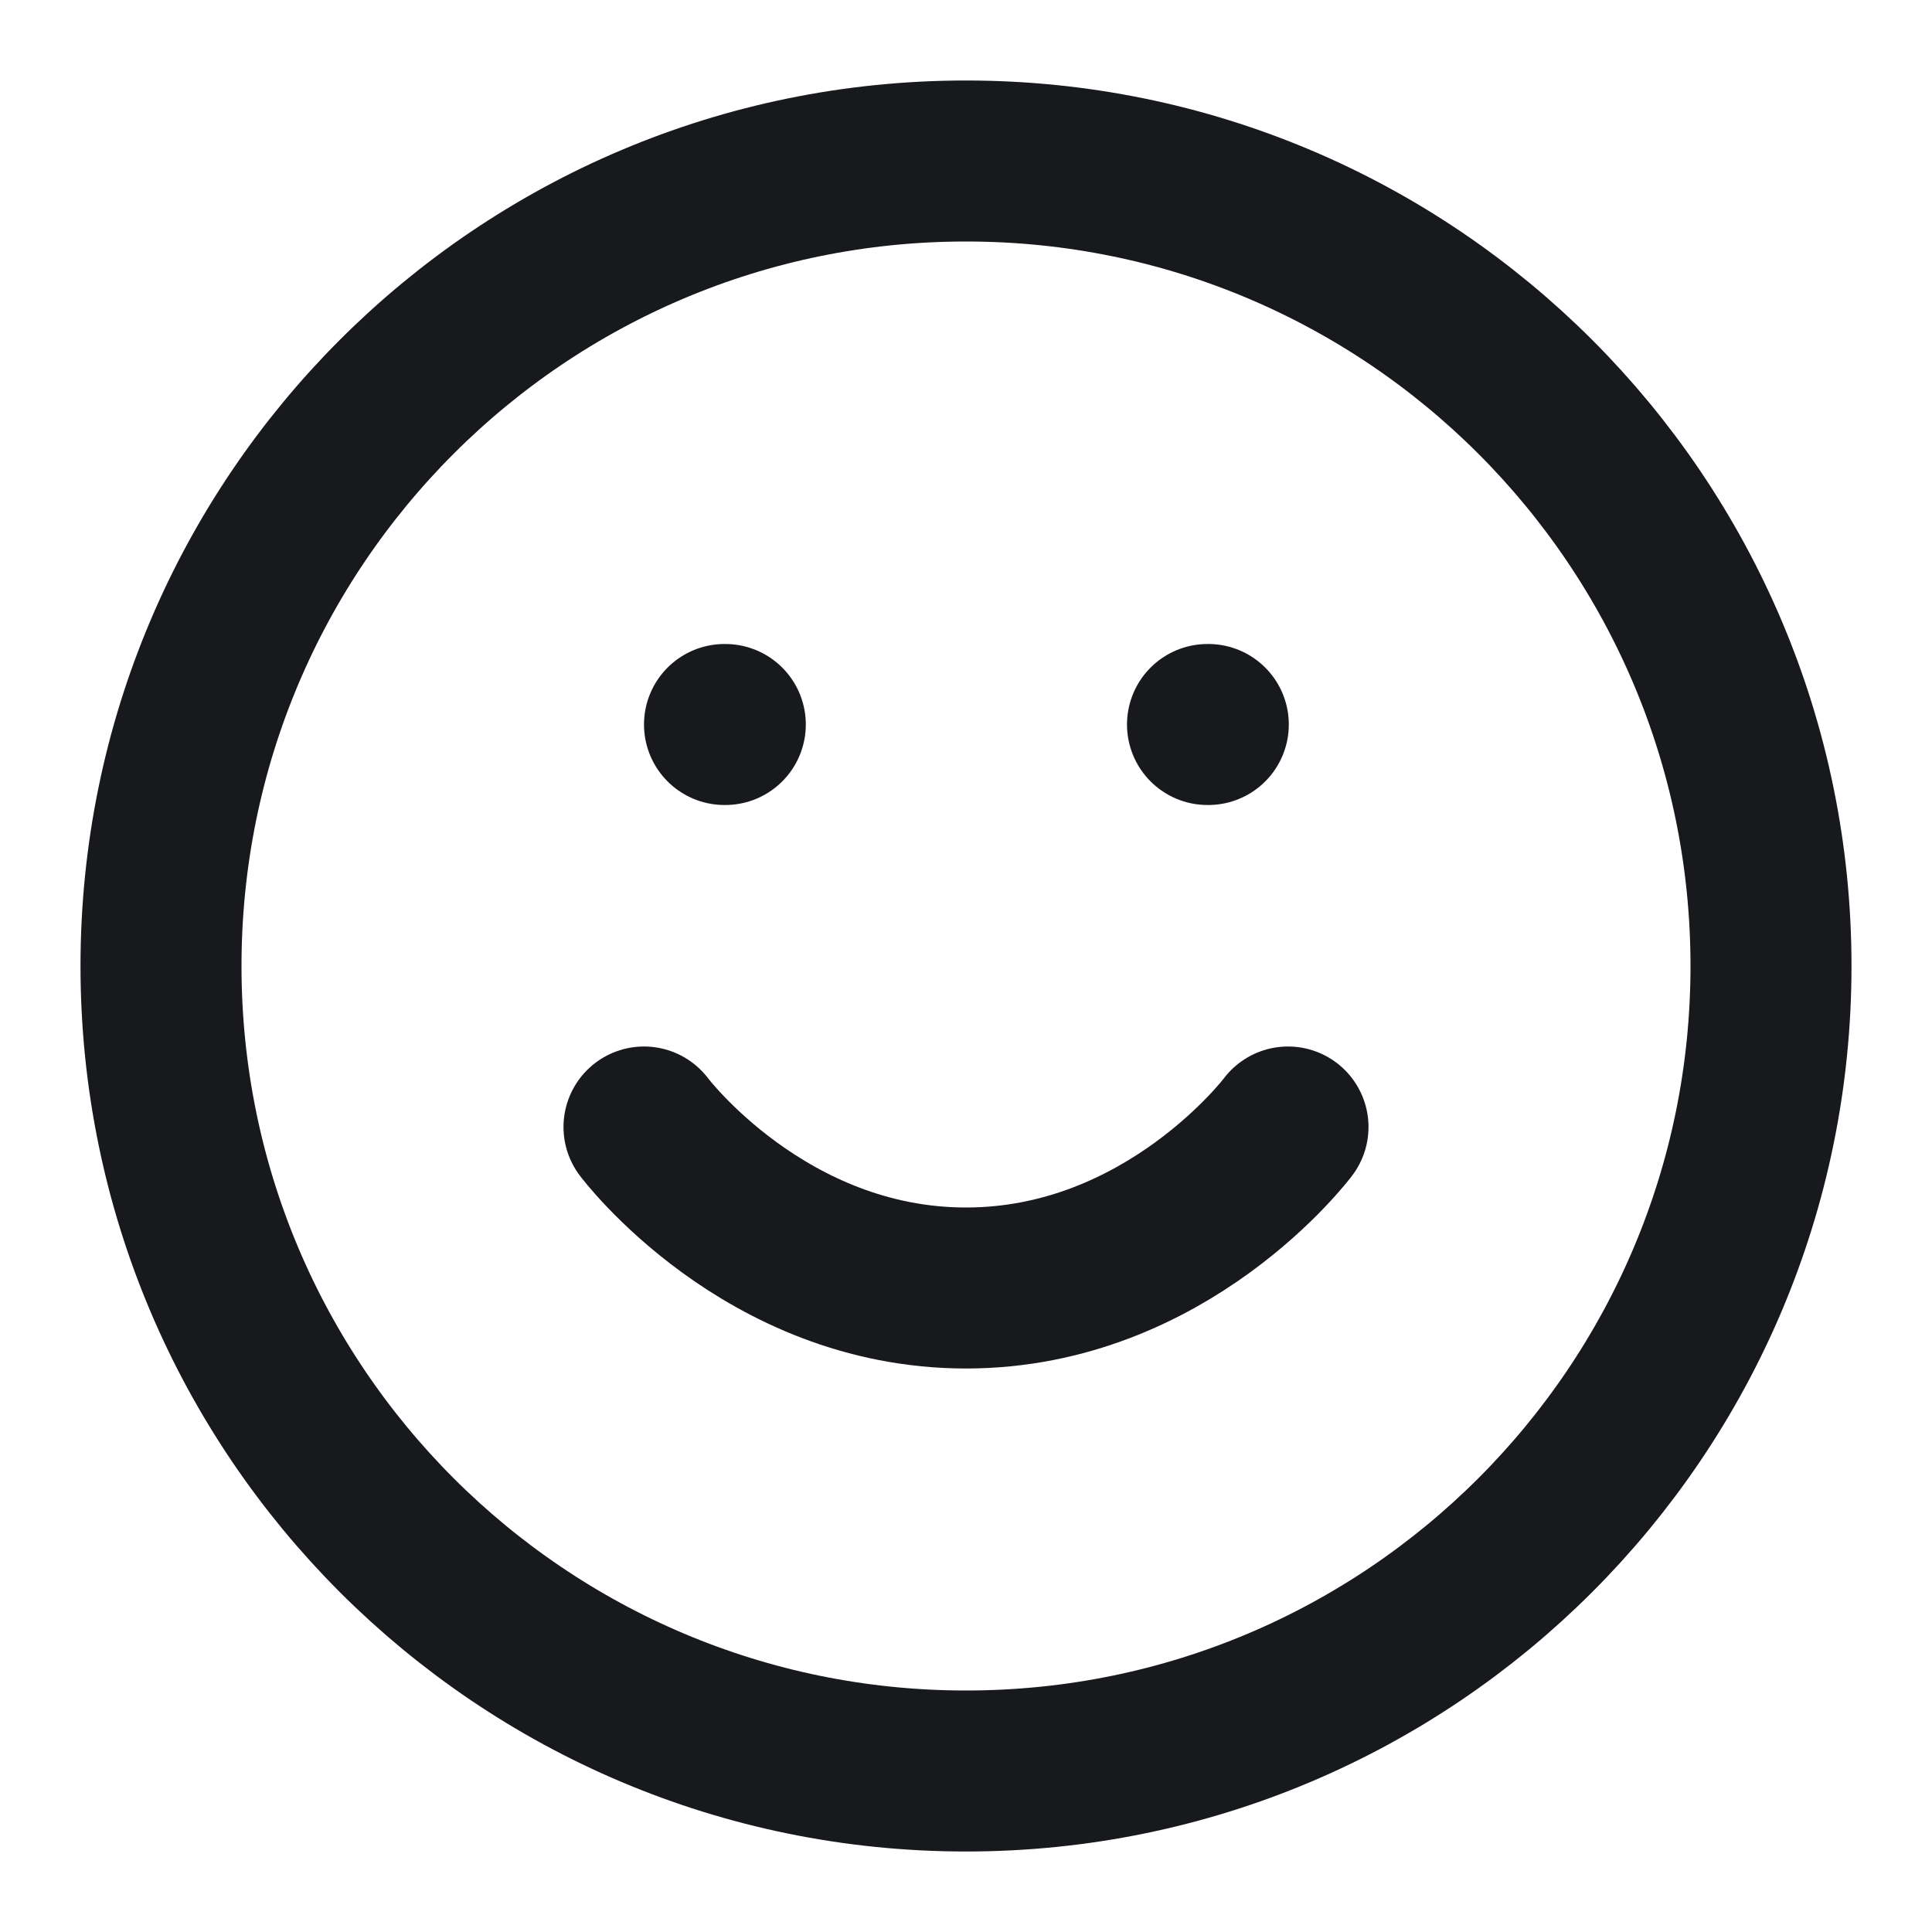 <svg width="24" height="24" viewBox="0 0 24 24" fill="none" xmlns="http://www.w3.org/2000/svg">
<path d="M12 22C17.523 22 22 17.523 22 12C22 6.477 17.523 2 12 2C6.477 2 2 6.477 2 12C2 17.523 6.477 22 12 22Z" stroke="#17191C" stroke-width="2" stroke-linecap="round" stroke-linejoin="round"/>
<path d="M8 14C8 14 9.5 16 12 16C14.5 16 16 14 16 14" stroke="#17191C" stroke-width="2" stroke-linecap="round" stroke-linejoin="round"/>
<path d="M15 9H15.01" stroke="#17191C" stroke-width="2" stroke-linecap="round" stroke-linejoin="round"/>
<path d="M9 9H9.01" stroke="#17191C" stroke-width="2" stroke-linecap="round" stroke-linejoin="round"/>
</svg>

